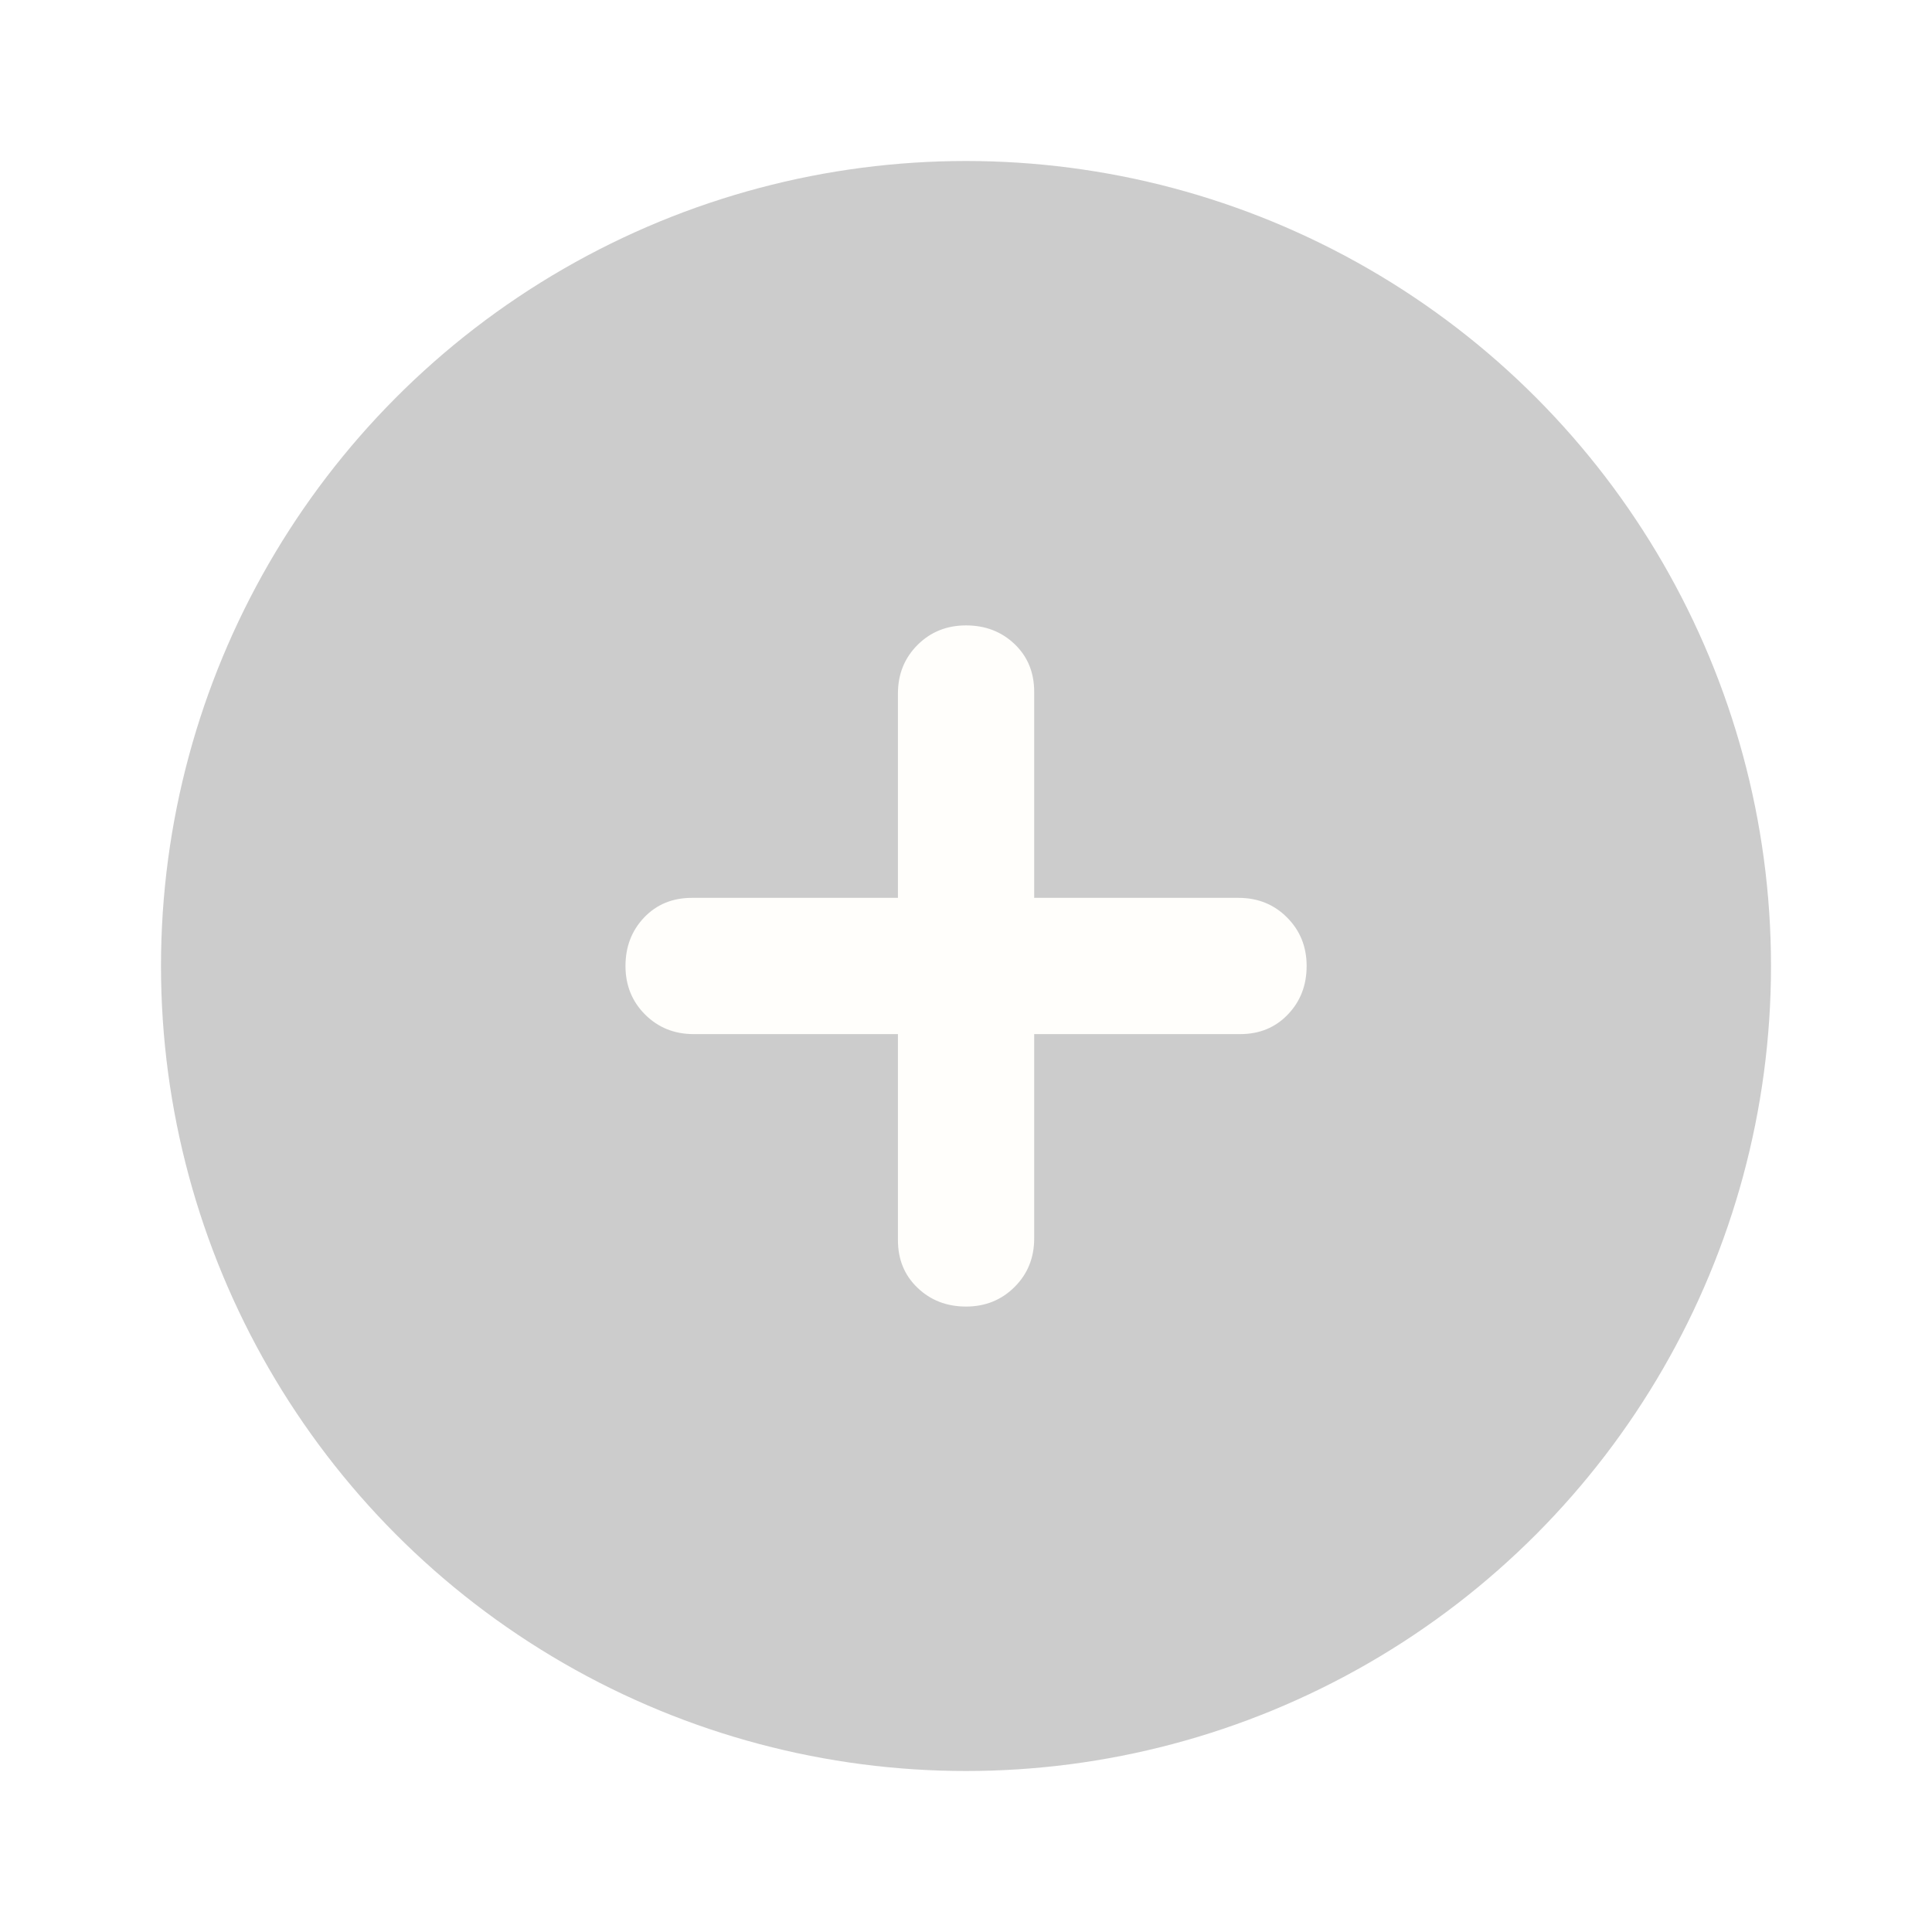 <svg width="48" height="48" viewBox="0 0 48 48" fill="none" xmlns="http://www.w3.org/2000/svg">
<g filter="url(#filter0_d_722_1992)">
<g filter="url(#filter1_b_722_1992)">
<circle cx="24" cy="22" r="20" fill="#9B9B9B" fill-opacity="0.5"/>
</g>
<mask id="mask0_722_1992" style="mask-type:alpha" maskUnits="userSpaceOnUse" x="7" y="5" width="34" height="34">
<rect x="7.078" y="5.077" width="33.846" height="33.846" fill="#D9D9D9"/>
</mask>
<g mask="url(#mask0_722_1992)">
<path d="M24.001 30.461C24.481 30.461 24.883 30.298 25.208 29.973C25.532 29.65 25.694 29.248 25.694 28.768V23.692H30.813C31.292 23.692 31.687 23.529 31.997 23.204C32.308 22.88 32.463 22.479 32.463 21.999C32.463 21.52 32.3 21.118 31.975 20.793C31.652 20.469 31.25 20.307 30.77 20.307H25.694V15.188C25.694 14.708 25.532 14.313 25.208 14.003C24.883 13.693 24.481 13.538 24.001 13.538C23.522 13.538 23.12 13.7 22.796 14.023C22.471 14.348 22.309 14.751 22.309 15.23V20.307H17.19C16.71 20.307 16.315 20.469 16.005 20.793C15.695 21.118 15.54 21.52 15.54 21.999C15.54 22.479 15.702 22.88 16.025 23.204C16.35 23.529 16.753 23.692 17.232 23.692H22.309V28.811C22.309 29.29 22.471 29.685 22.796 29.995C23.12 30.306 23.522 30.461 24.001 30.461Z" fill="#FFFEFB"/>
</g>
</g>
<defs>
<filter id="filter0_d_722_1992" x="0" y="0" width="48" height="48" filterUnits="userSpaceOnUse" color-interpolation-filters="sRGB">
<feFlood flood-opacity="0" result="BackgroundImageFix"/>
<feColorMatrix in="SourceAlpha" type="matrix" values="0 0 0 0 0 0 0 0 0 0 0 0 0 0 0 0 0 0 127 0" result="hardAlpha"/>
<feOffset dy="2"/>
<feGaussianBlur stdDeviation="2"/>
<feComposite in2="hardAlpha" operator="out"/>
<feColorMatrix type="matrix" values="0 0 0 0 0.286 0 0 0 0 0.275 0 0 0 0 0.275 0 0 0 0.1 0"/>
<feBlend mode="normal" in2="BackgroundImageFix" result="effect1_dropShadow_722_1992"/>
<feBlend mode="normal" in="SourceGraphic" in2="effect1_dropShadow_722_1992" result="shape"/>
</filter>
<filter id="filter1_b_722_1992" x="-4" y="-6" width="56" height="56" filterUnits="userSpaceOnUse" color-interpolation-filters="sRGB">
<feFlood flood-opacity="0" result="BackgroundImageFix"/>
<feGaussianBlur in="BackgroundImage" stdDeviation="4"/>
<feComposite in2="SourceAlpha" operator="in" result="effect1_backgroundBlur_722_1992"/>
<feBlend mode="normal" in="SourceGraphic" in2="effect1_backgroundBlur_722_1992" result="shape"/>
</filter>
</defs>
</svg>
